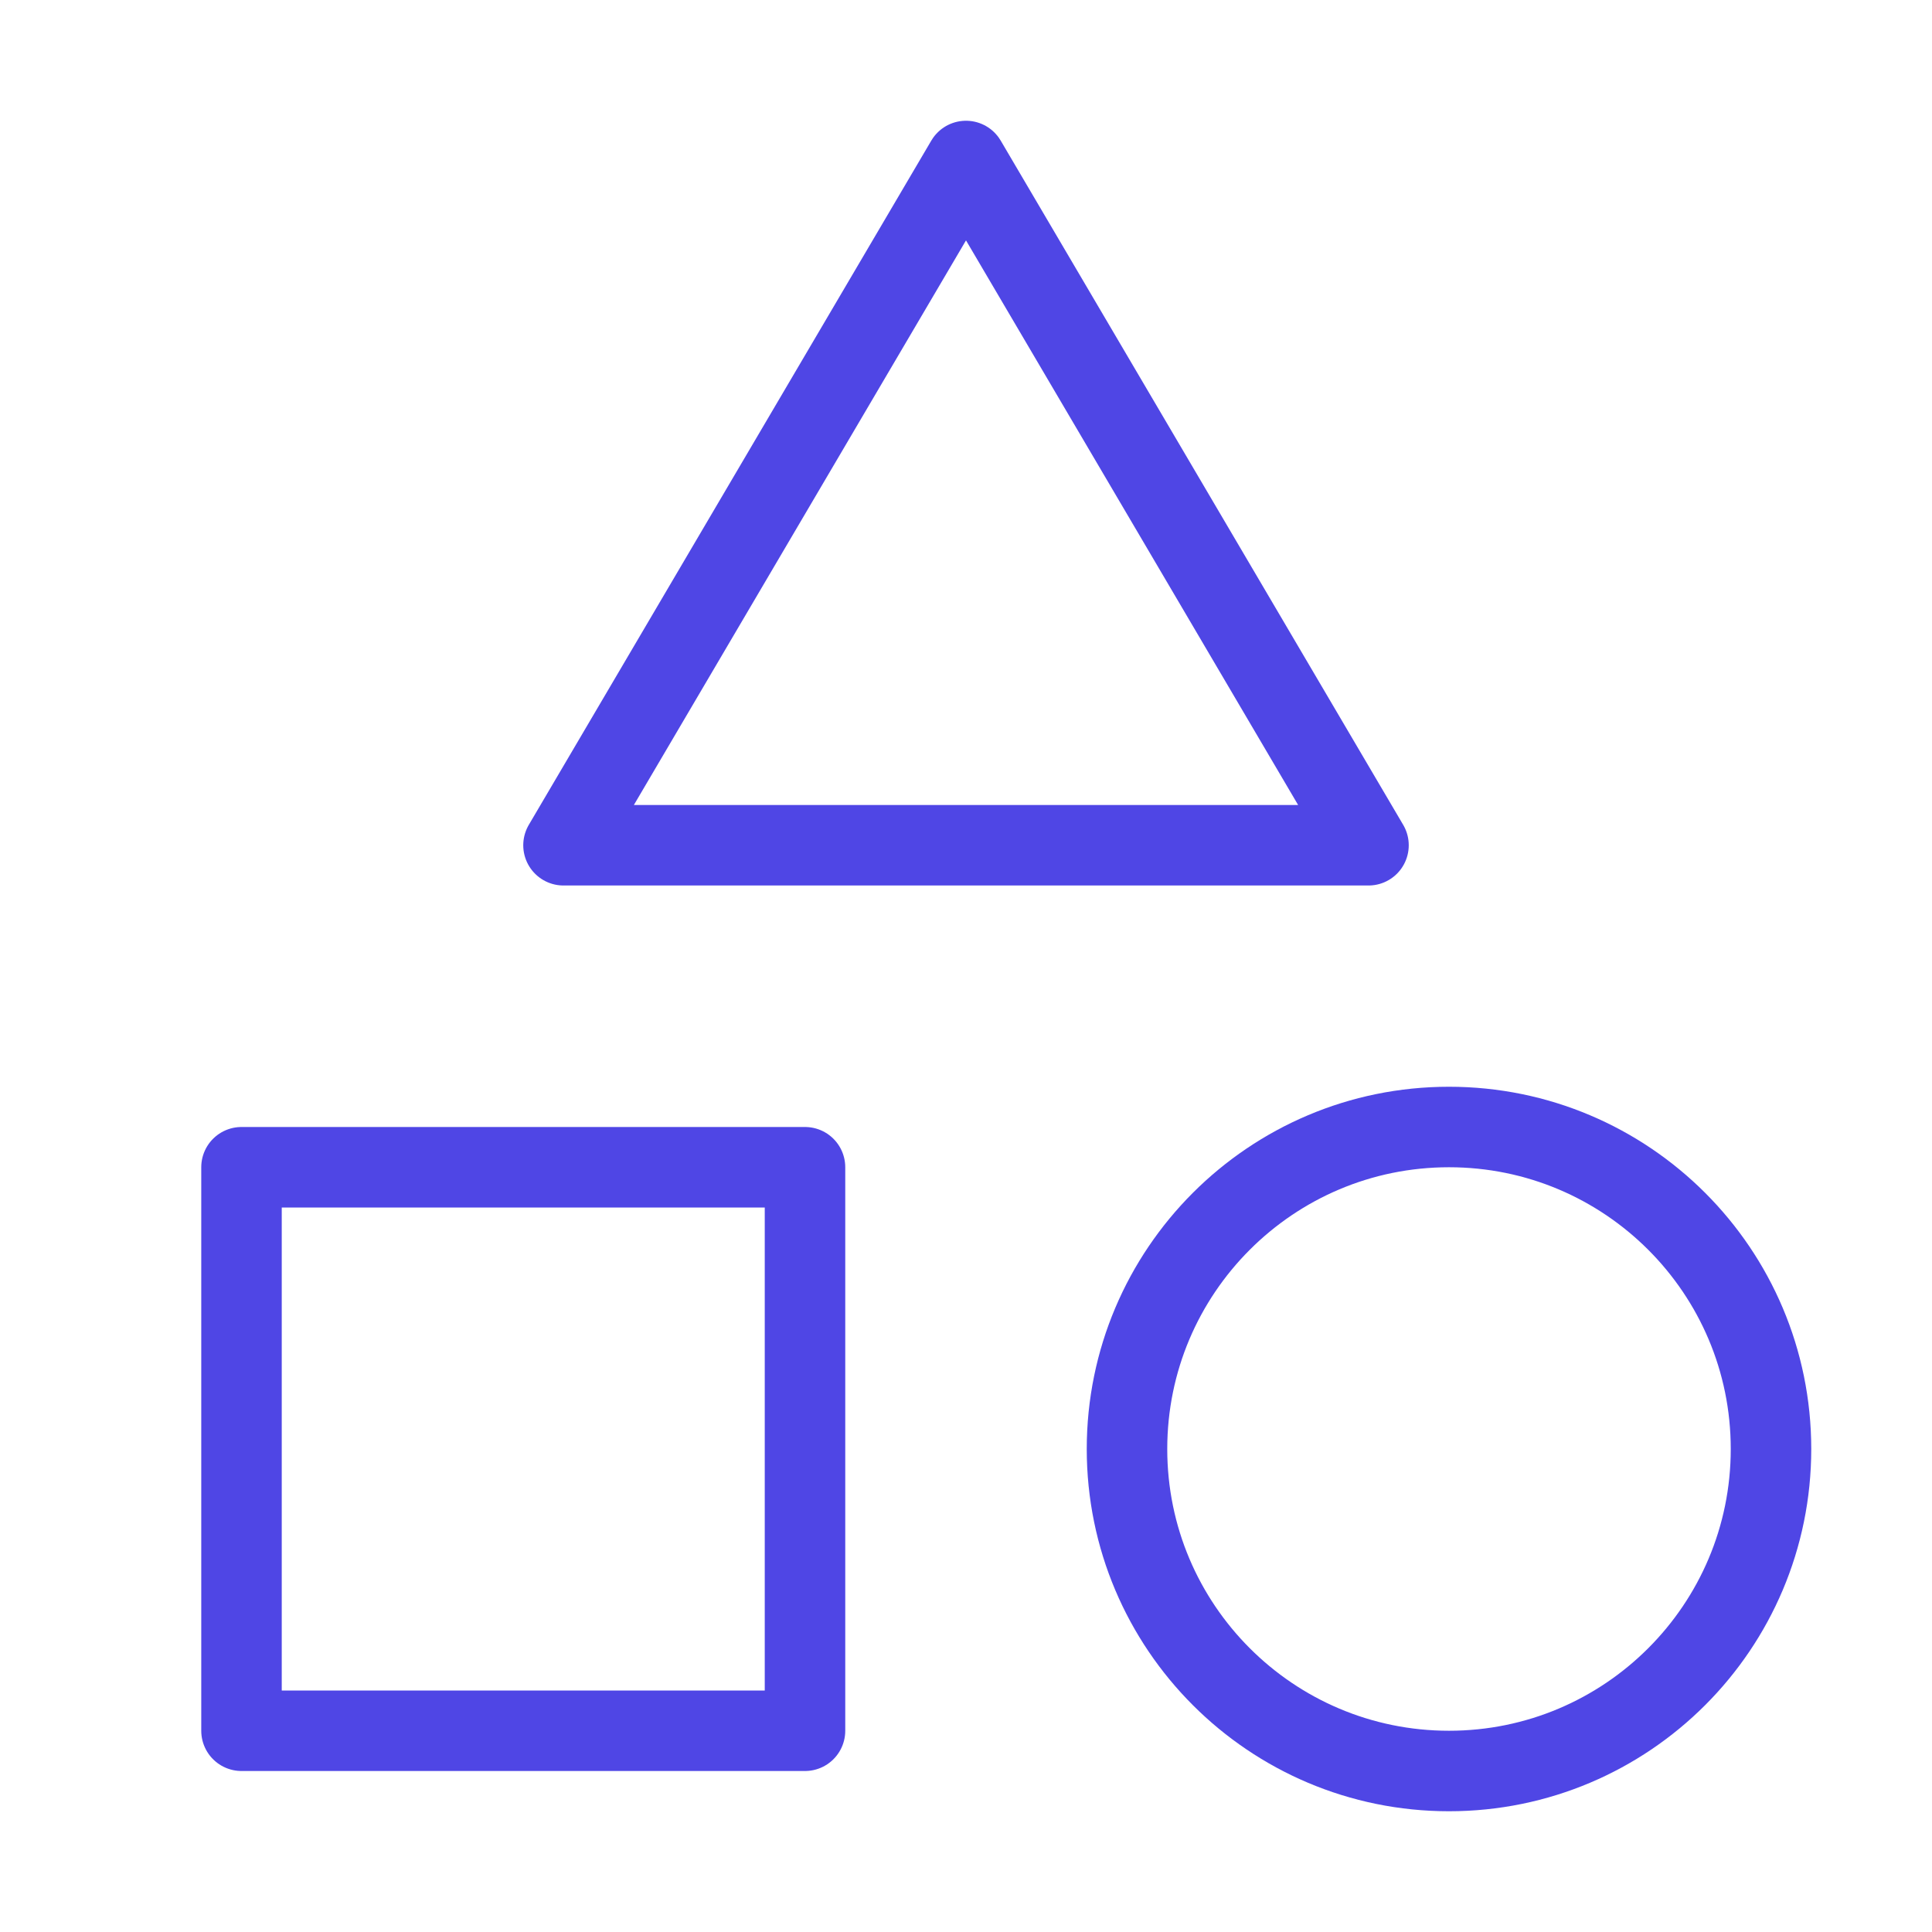 <?xml version="1.0" encoding="UTF-8"?><svg width="38" height="38" viewBox="0 0 48 48" fill="none" xmlns="http://www.w3.org/2000/svg"><path d="M20 29H6V43H20V29Z" fill="none" stroke="#4f46e5" stroke-width="2" stroke-linecap="round" stroke-linejoin="round"/><path d="M24 4L34 21H14L24 4Z" fill="none" stroke="#4f46e5" stroke-width="2" stroke-linecap="round" stroke-linejoin="round"/><path d="M36 44C40.418 44 44 40.418 44 36C44 31.582 40.418 28 36 28C31.582 28 28 31.582 28 36C28 40.418 31.582 44 36 44Z" fill="none" stroke="#4f46e5" stroke-width="2" stroke-linecap="round" stroke-linejoin="round"/></svg>